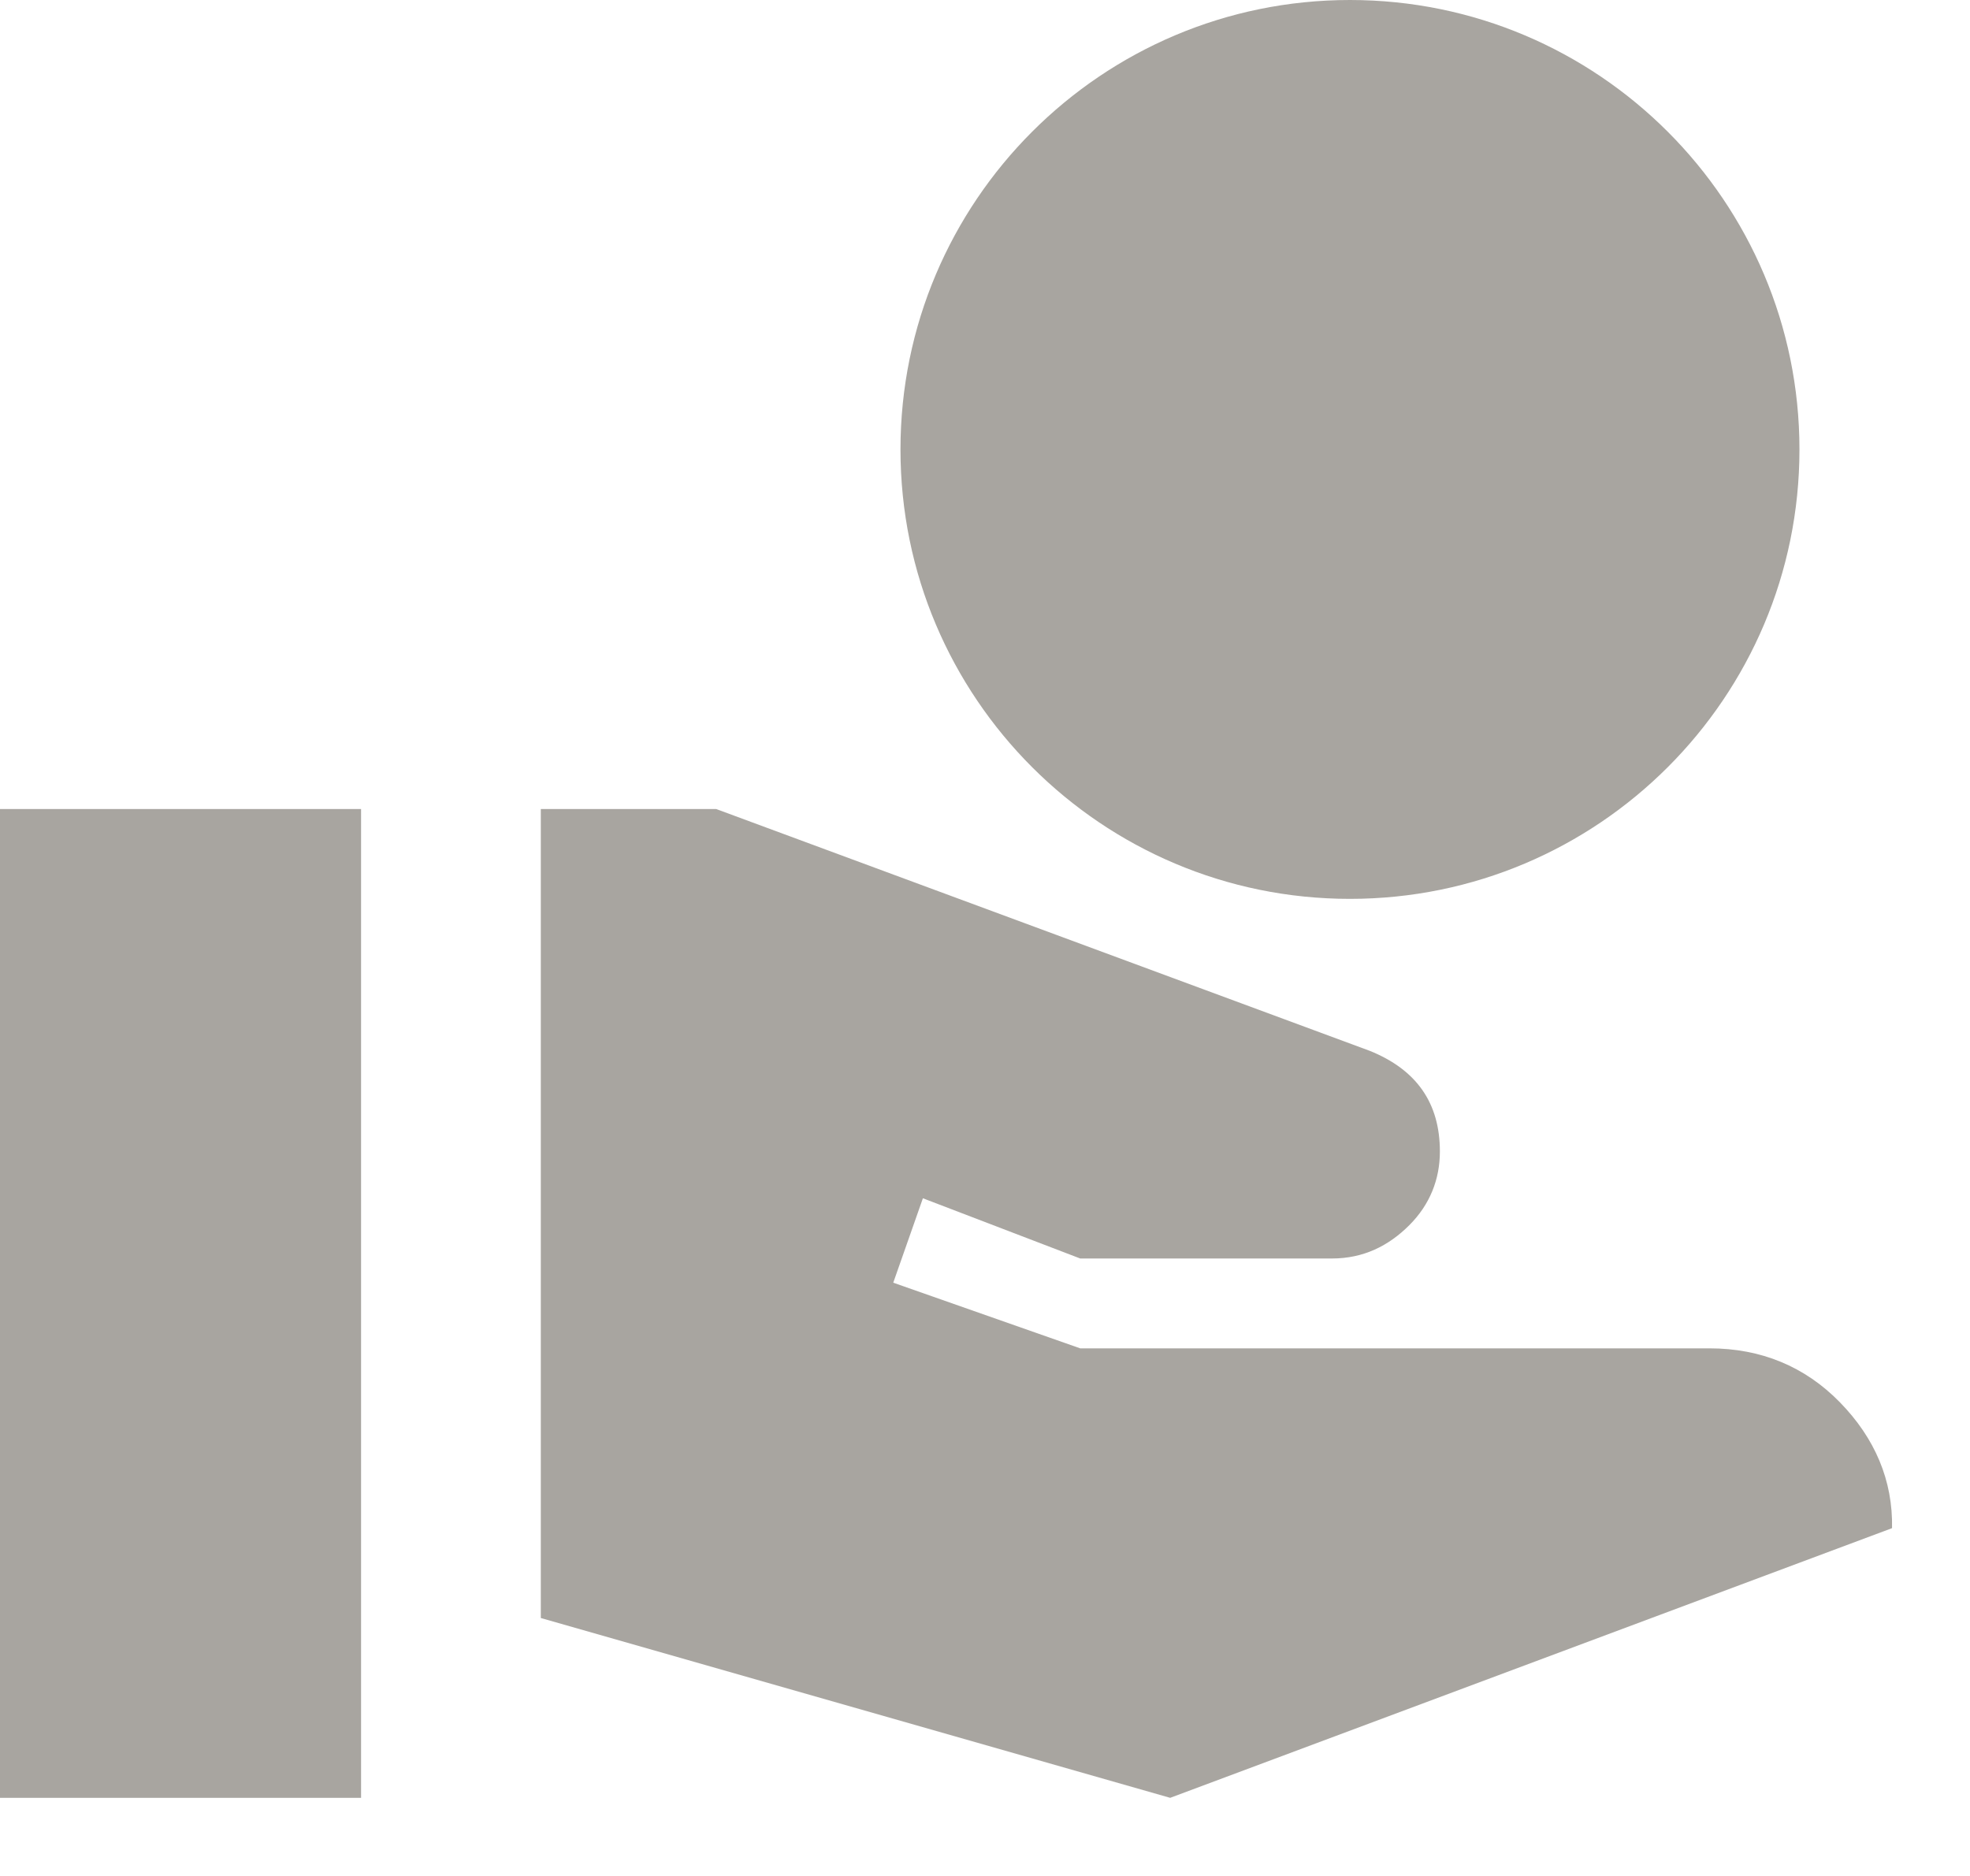 <svg width="21" height="20" viewBox="0 0 21 20" fill="none" xmlns="http://www.w3.org/2000/svg">
<path d="M14.39 9.583C17.035 9.583 19.182 7.437 19.182 4.792C19.182 2.147 17.035 0 14.39 0C11.745 0 9.599 2.147 9.599 4.792C9.599 7.437 11.745 9.583 14.39 9.583ZM19.613 14.95C19.239 14.567 18.77 14.375 18.224 14.375H11.515L9.522 13.675L9.838 12.775L11.515 13.417H14.199C14.534 13.417 14.802 13.283 15.023 13.062C15.243 12.842 15.349 12.573 15.349 12.276C15.349 11.759 15.1 11.404 14.601 11.203L7.634 8.625H5.765V17.25L12.474 19.167L20.169 16.292C20.179 15.784 19.987 15.333 19.613 14.95ZM3.849 8.625H0V19.167H3.849V8.625Z" fill="#A8A5A0"/>
</svg>
